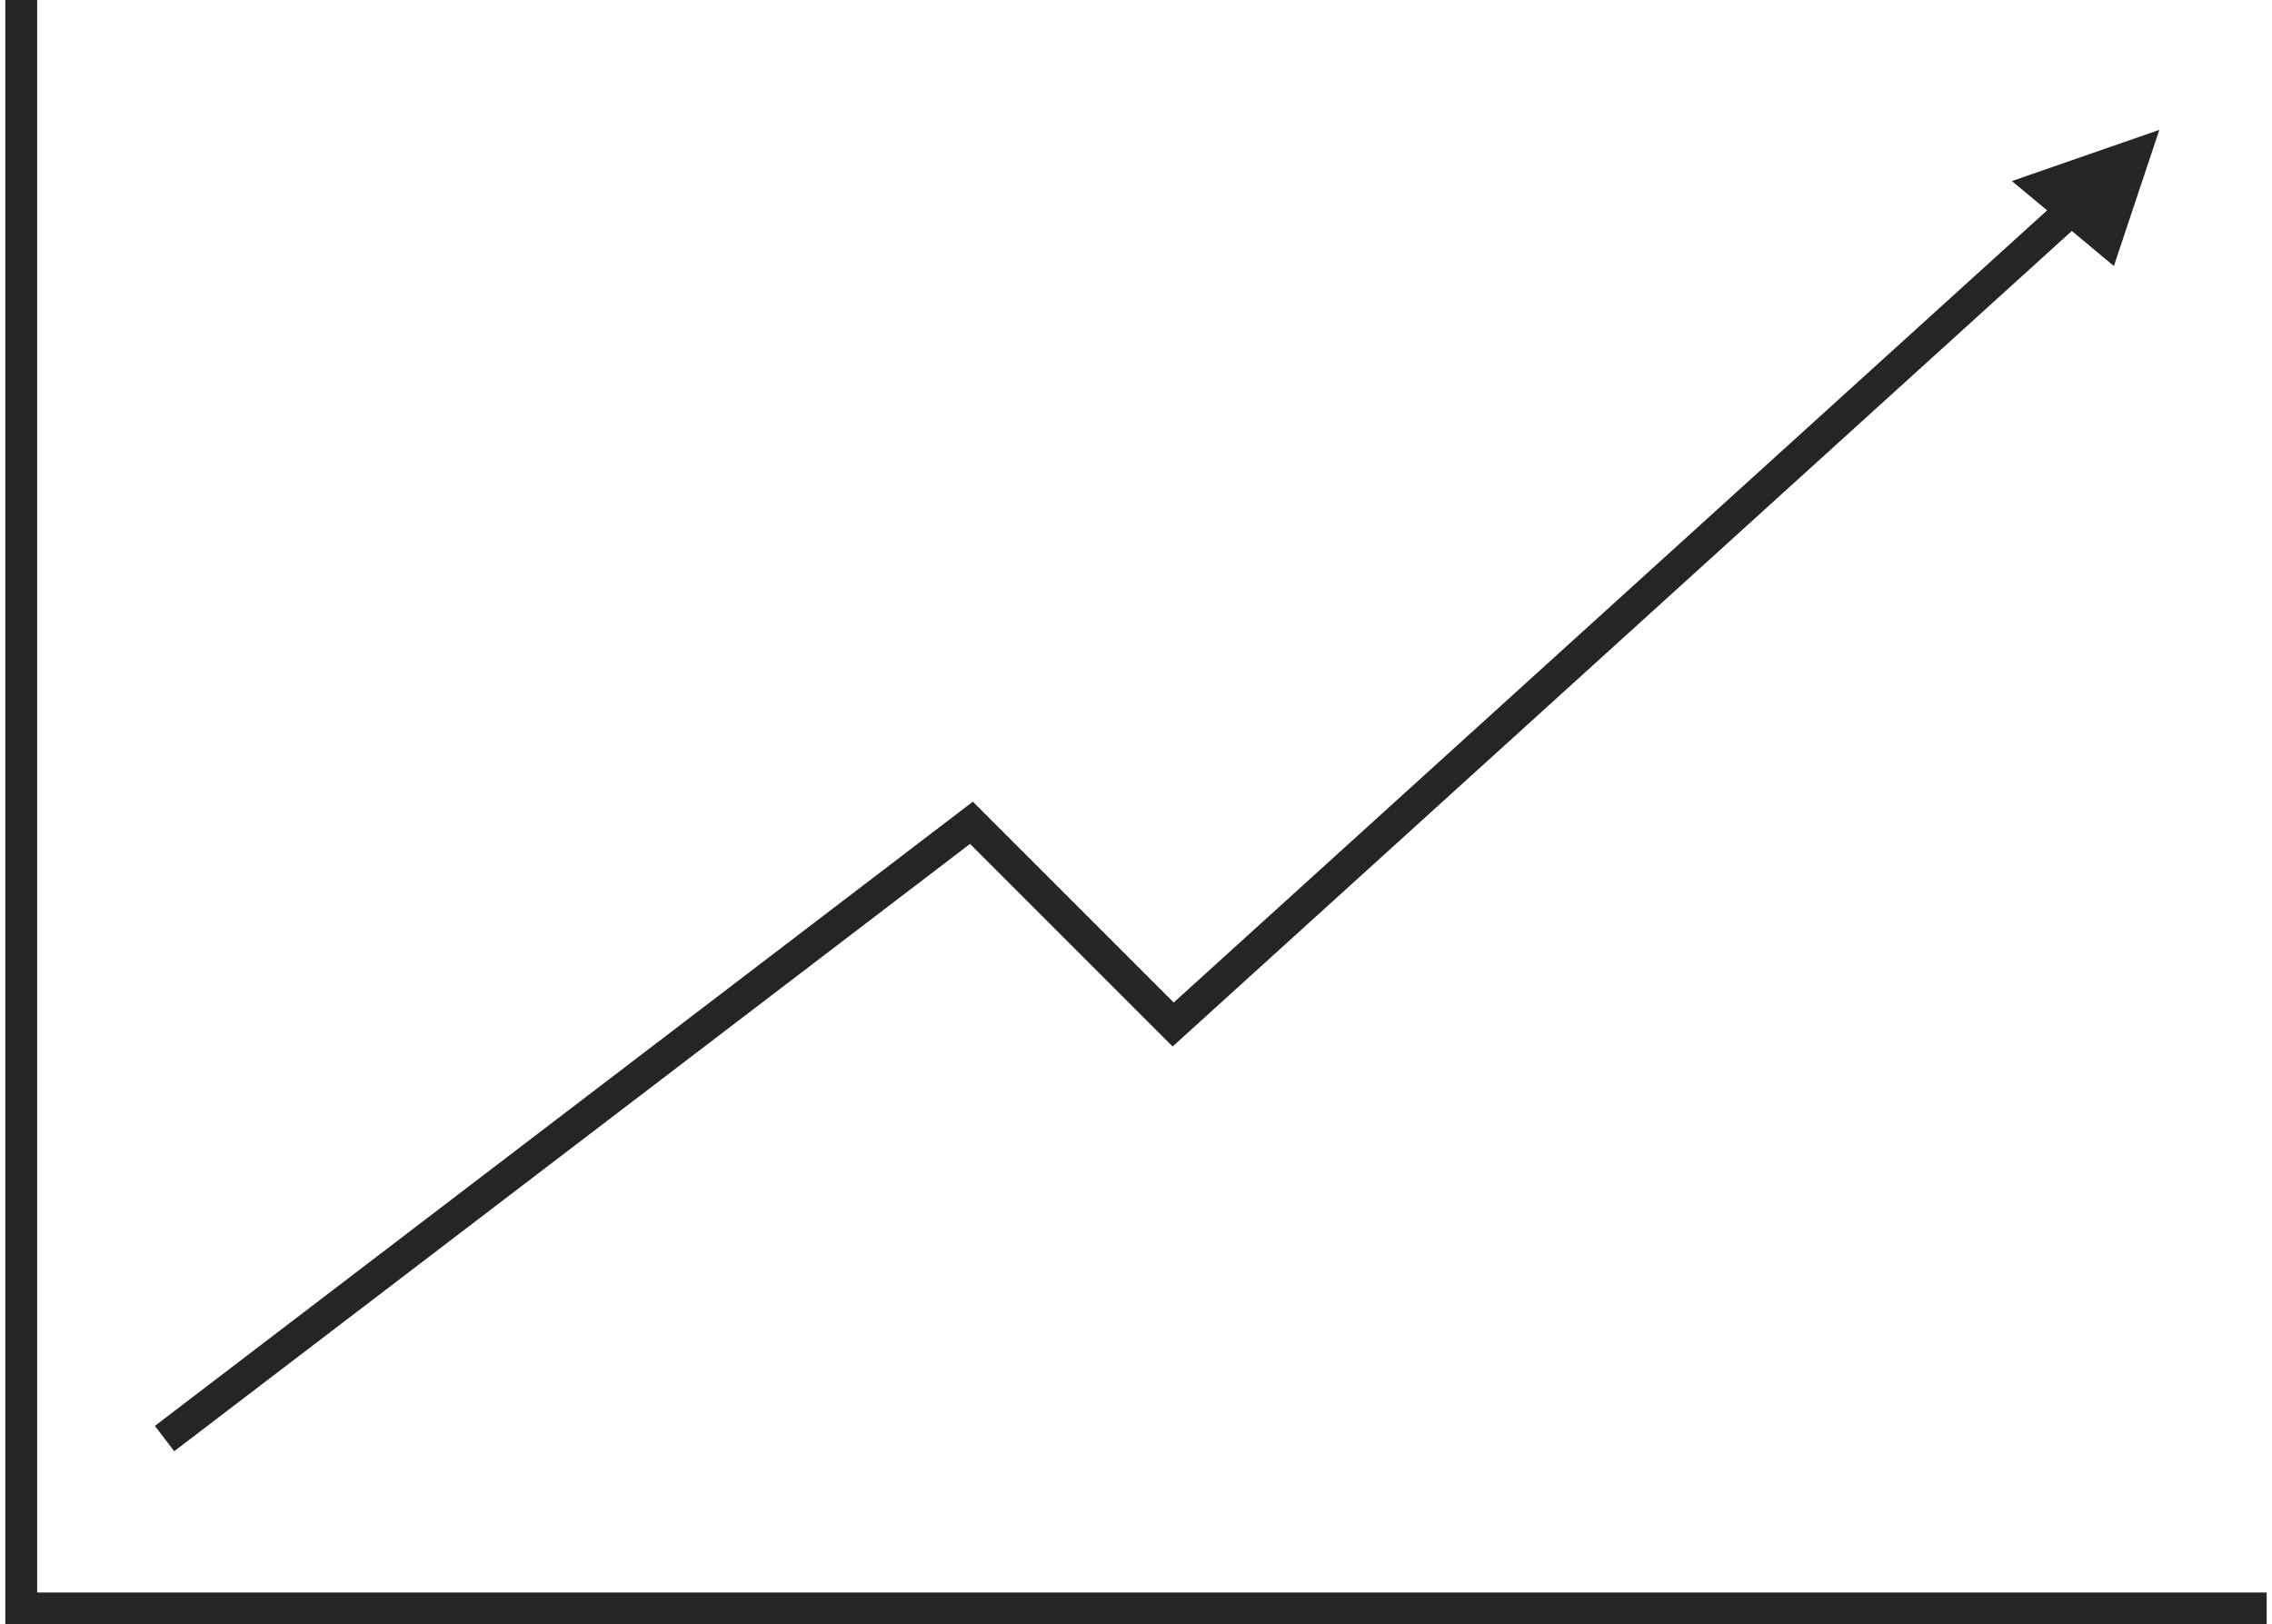 <?xml version="1.0" encoding="utf-8"?>
<!-- Generator: Adobe Illustrator 23.0.5, SVG Export Plug-In . SVG Version: 6.00 Build 0)  -->
<svg version="1.1" id="Layer_1" xmlns="http://www.w3.org/2000/svg" xmlns:xlink="http://www.w3.org/1999/xlink" x="0px" y="0px"
	 viewBox="0 0 214 153" style="enable-background:new 0 0 214 153;" xml:space="preserve">
<style type="text/css">
	.st0{fill:none;stroke:#252525;stroke-width:3;stroke-miterlimit:10;}
	.st1{fill:none;stroke:#000000;stroke-miterlimit:10;}
	.st2{fill:#252525;stroke:#252525;stroke-width:3;stroke-miterlimit:10;}
</style>
<polyline class="st0" points="2,0 2,151.5 213.5,151.5 "/>
<path class="st1" d="M-13.5,176.5"/>
<polyline class="st0" points="15.5,135.5 91.5,77.5 110.5,96.5 196.5,18.5 "/>
<polygon class="st2" points="192.5,17.6 201,14.65 198.38,22.5 "/>
</svg>

